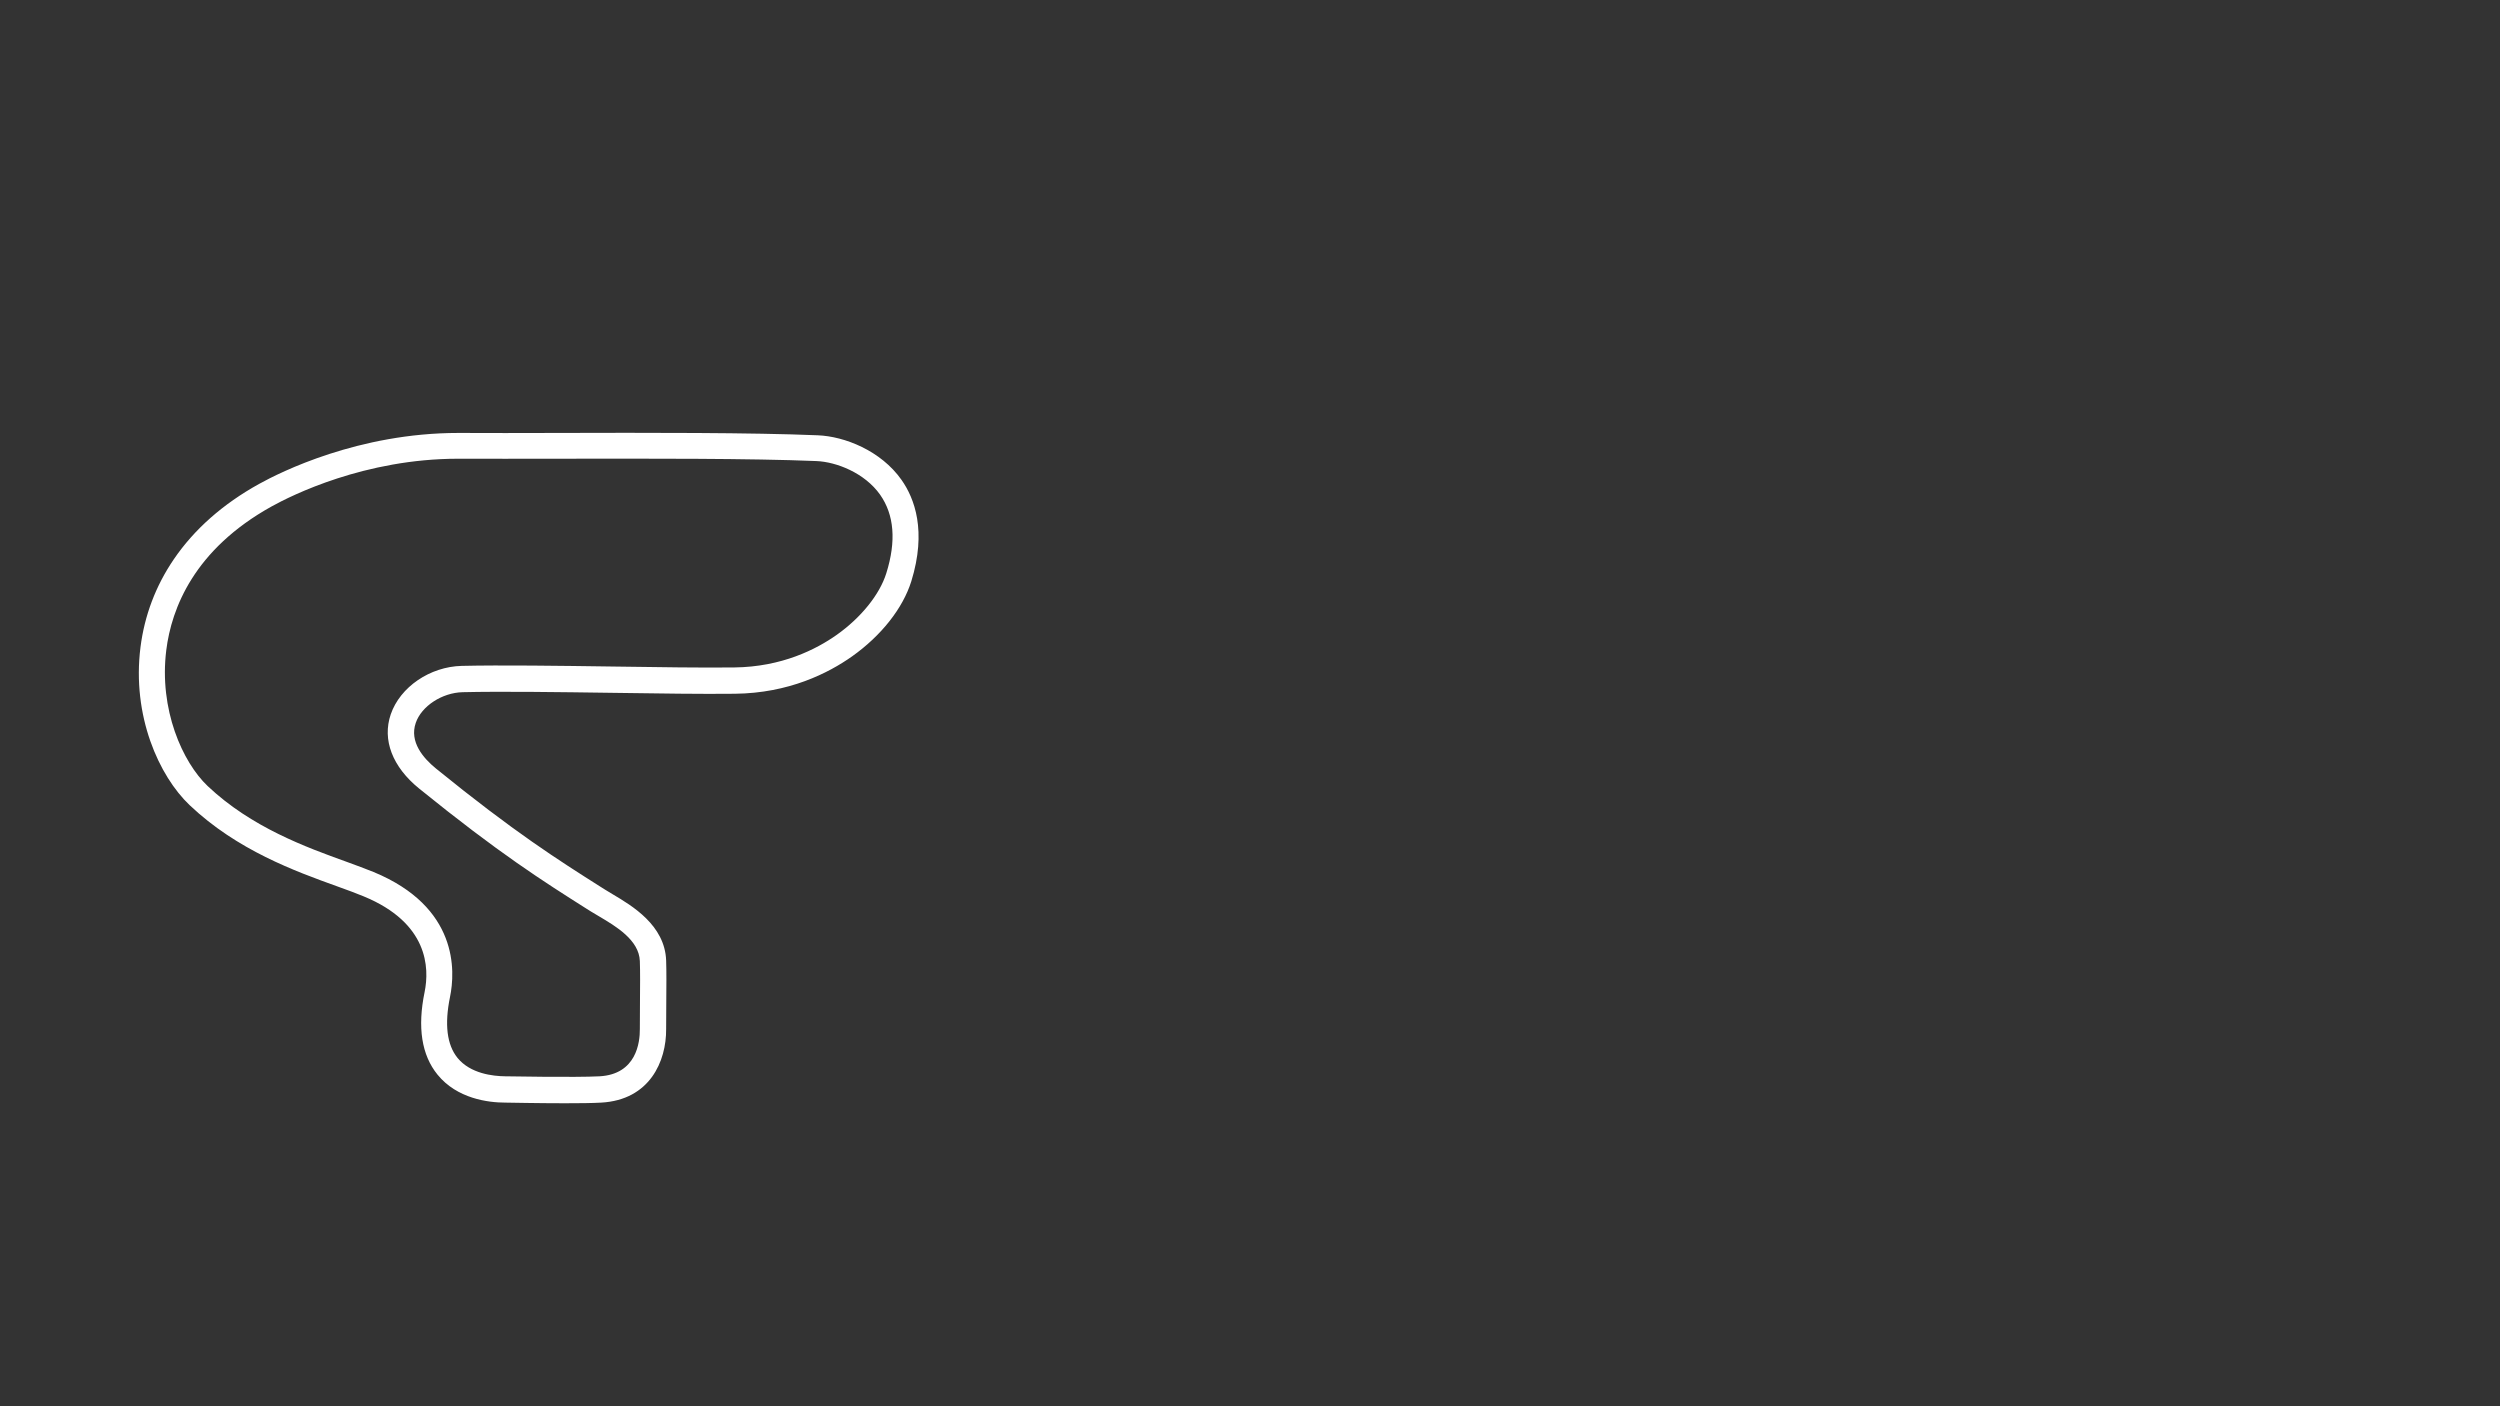 <?xml version="1.0" encoding="utf-8"?>
<!-- Generator: Adobe Illustrator 24.0.1, SVG Export Plug-In . SVG Version: 6.00 Build 0)  -->
<svg version="1.1" id="Barcelona_Club_-_Config" xmlns="http://www.w3.org/2000/svg" xmlns:xlink="http://www.w3.org/1999/xlink"
	 x="0px" y="0px" viewBox="0 0 1920 1080" style="enable-background:new 0 0 1920 1080;" xml:space="preserve">
<rect x="0" y="0" width="1920" height="1080" fill="#333333" stroke="none"/>
<style type="text/css">
	.st0{fill:#FFFFFF;}
</style>
<title>active</title>
<path class="st0" d="M692.4,368.6c-15.8-22.5-43.8-33.5-64.4-34.3c-50.4-2.1-130.3-2-200.9-1.8c-27,0.1-52.5,0.1-74,0
	c-0.4,0-0.7,0-1.1,0c-76.6,0-136.5,30-153.1,39.2c-27.8,15.4-49.8,34.9-65.4,57.8c-13.9,20.4-22.5,43.1-25.6,67.5
	c-6.7,52.8,14.2,99,37.8,121.4c36.5,34.6,81,50.7,113.5,62.4c7.7,2.8,14.4,5.2,20.1,7.6c49.6,20.4,50.6,54.8,46.8,73.5
	c-5.6,27.1-2.3,48.4,9.9,63.4c15,18.5,39,21.5,52,21.5c2,0,24.8,0.5,45.7,0.5c11,0,21.6-0.1,28.1-0.5c37.2-2.1,50-31.7,49.8-56.5
	c0-5,0-12.2,0.1-19.7c0.1-12.2,0.2-24.8-0.1-33c-1-27.1-26.2-42-41.2-50.9c-2.1-1.2-4-2.4-5.6-3.4l-3.5-2.2
	c-32.5-20.6-66.2-41.9-126.5-90.9c-9.8-8-20.5-20.5-15.5-35c4.4-12.9,20.2-23.2,36-23.6c30-0.7,73.6-0.1,115.8,0.5
	c35,0.5,68.1,1,93.2,0.7c41.6-0.4,72-15.9,90.1-28.7c22.4-15.9,39-36.9,45.5-57.7C711.8,407.8,702.4,382.8,692.4,368.6z
	 M680.7,440.2c-5.1,16.4-19.4,34.1-38,47.3c-15.8,11.2-42.3,24.7-78.8,25.1c-24.9,0.3-57.8-0.2-92.7-0.7
	c-42.4-0.6-86.2-1.2-116.6-0.5c-24.4,0.6-47.3,16.2-54.5,37.2c-6.7,19.6,1.3,40.4,21.8,57c61.3,49.7,95.4,71.3,128.4,92.2l3.5,2.2
	c1.9,1.2,4,2.4,6.2,3.7c13,7.7,30.8,18.2,31.4,34.4c0.3,7.7,0.2,20.7,0.1,32.1c-0.1,7.6-0.1,14.8-0.1,20.1
	c0.1,10.4-2.7,34.7-30.9,36.3c-18.5,1-71.9,0-72.4,0l-0.1,0c-9.4-0.1-26.7-2-36.6-14.1c-8.2-10.1-10.1-25.8-5.8-46.8
	c4.1-19.9,6.5-69.1-58.7-96c-6.1-2.5-13.3-5.1-20.9-7.9c-30.8-11.1-73-26.4-106.5-58.1c-19.3-18.3-37.5-58.8-31.8-104.4
	c4-32.1,21.4-77.3,80.8-110.3c15.5-8.6,71.6-36.7,143.4-36.7c0.3,0,0.7,0,1,0c21.6,0.1,47.1,0,74.1,0c70.4-0.1,150.1-0.3,200,1.8
	c15.2,0.6,37,9,48.9,25.8C686.8,395.4,688.4,415.6,680.7,440.2z"/>
</svg>
